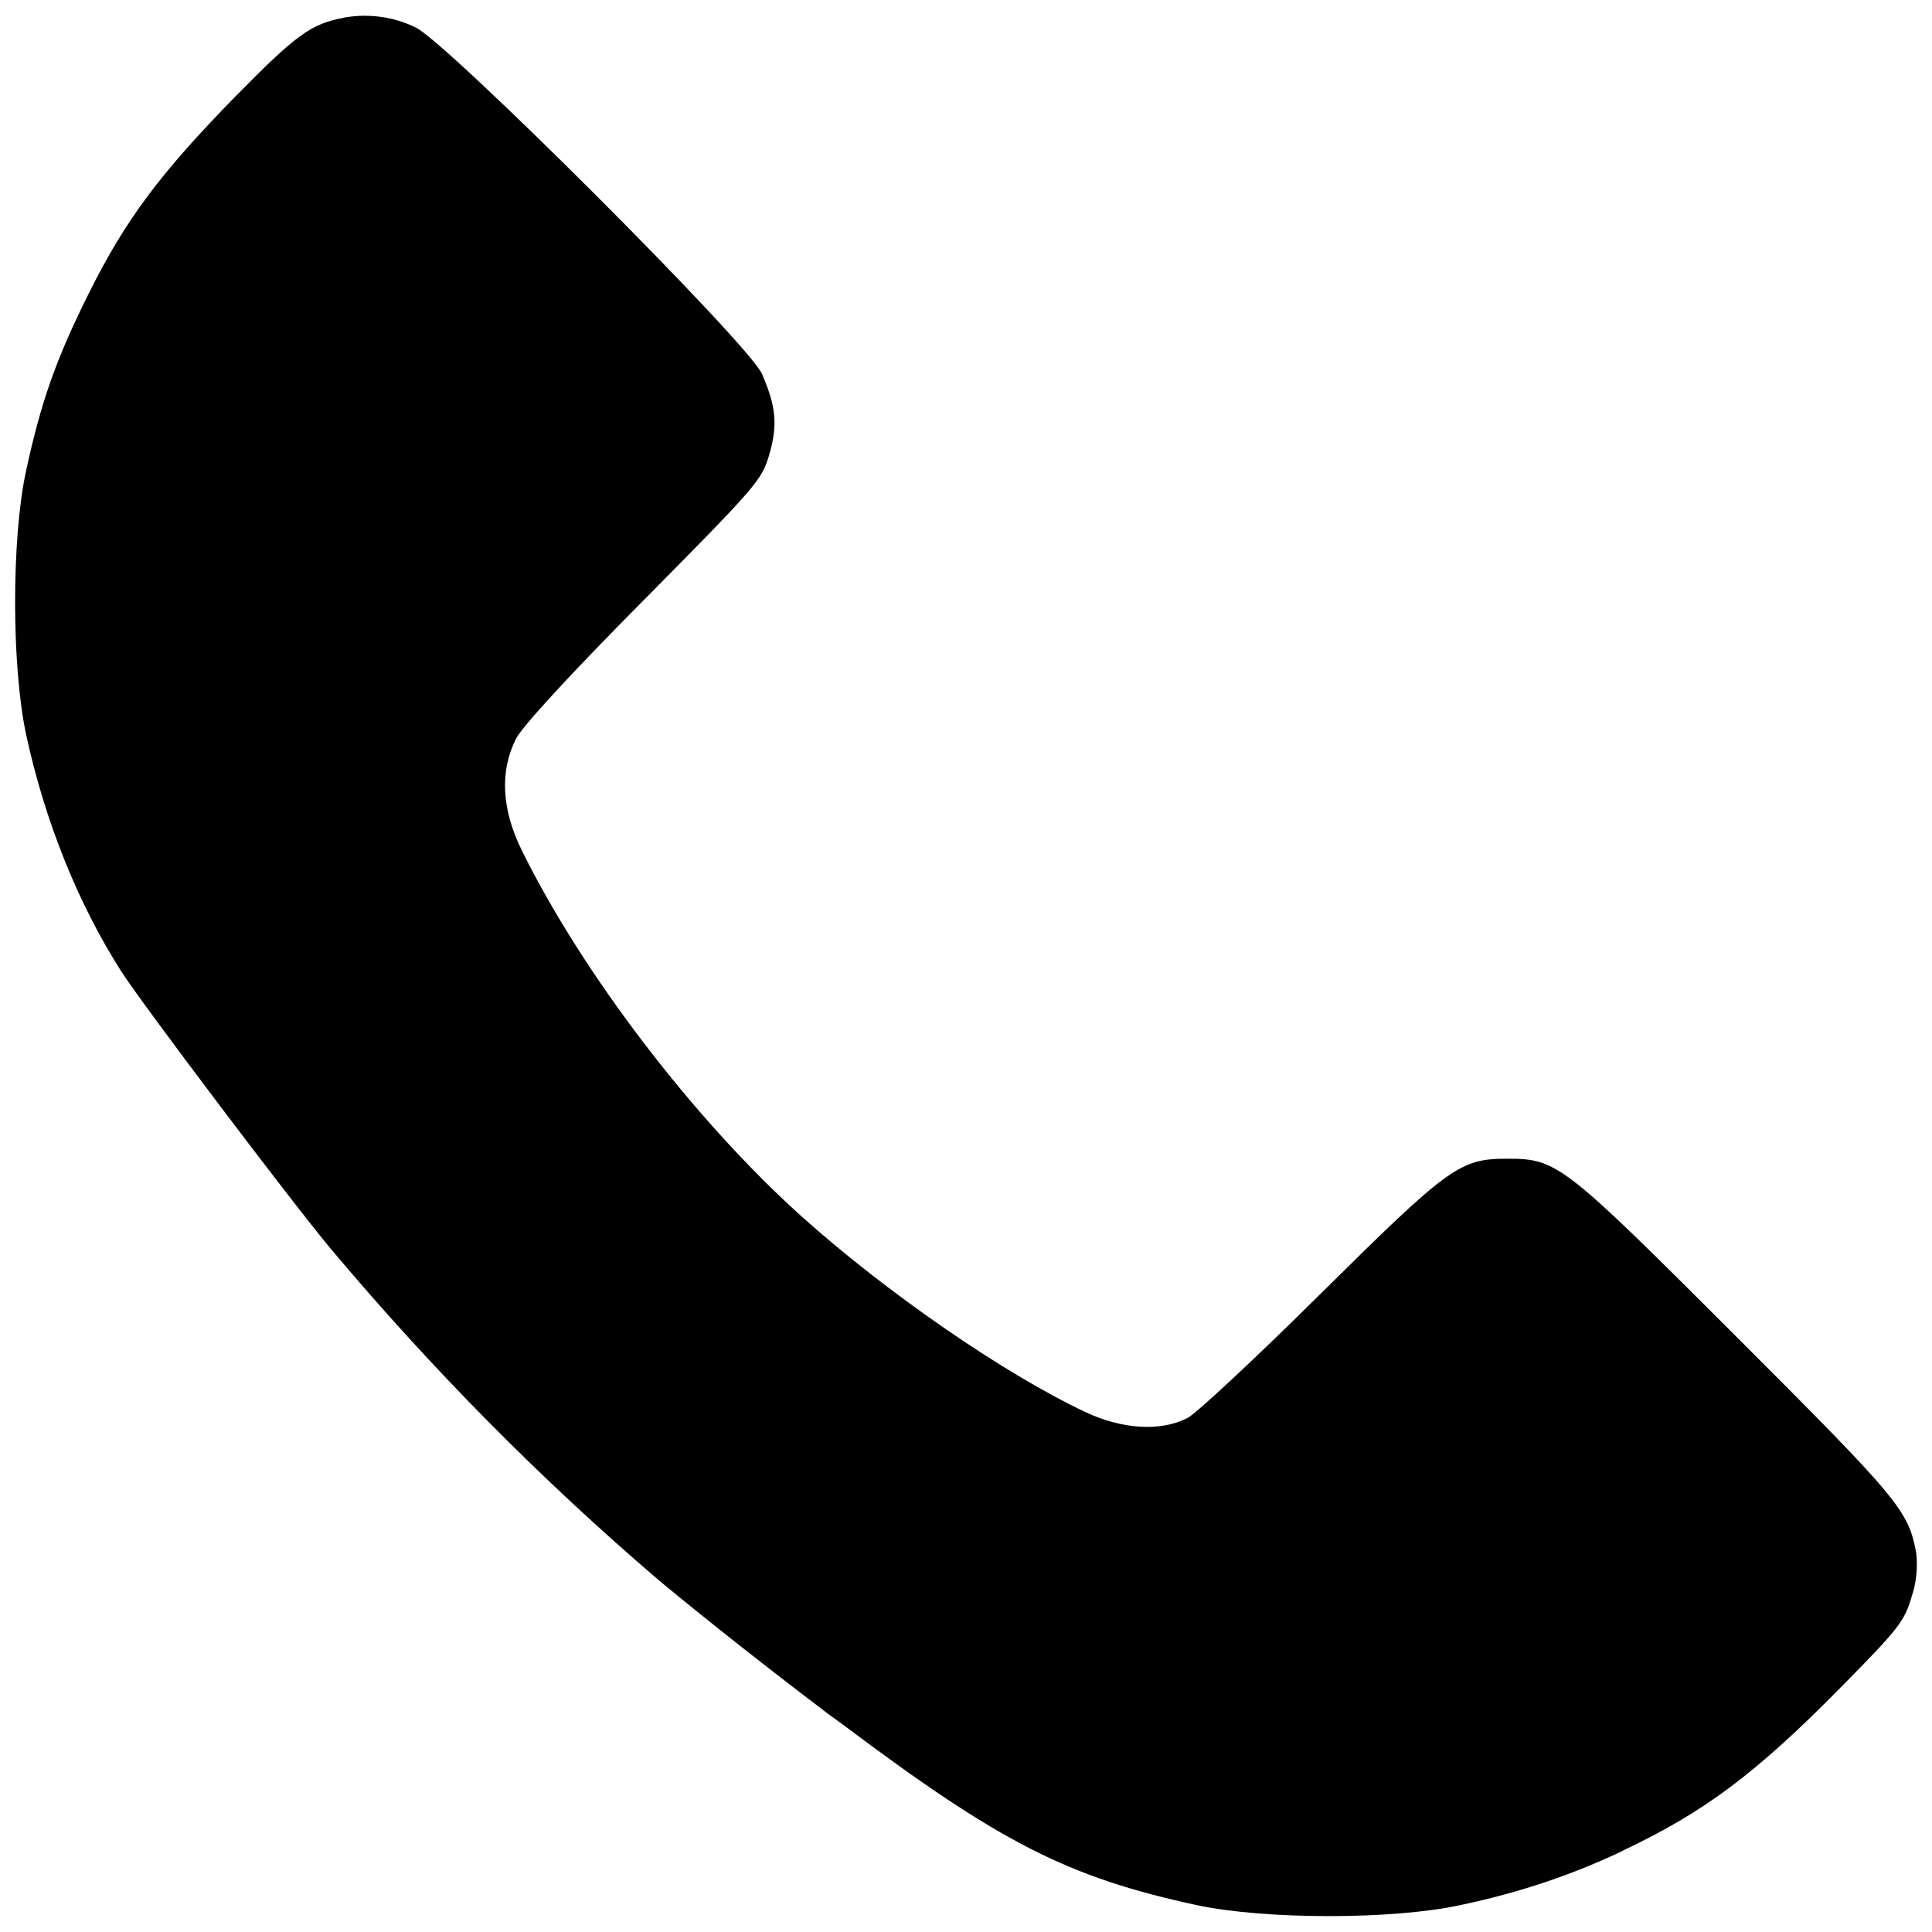 <!-- Generated by IcoMoon.io -->
<svg version="1.1" xmlns="http://www.w3.org/2000/svg" width="32" height="32" viewBox="0 0 32 32">
<path d="M5.691 0.295c-0.539 0.1-0.787 0.28-1.792 1.303-1.249 1.275-1.826 2.049-2.431 3.267-0.541 1.084-0.791 1.797-1.039 2.946-0.24 1.118-0.238 3.231 0.004 4.357 0.308 1.428 0.861 2.804 1.576 3.922 0.346 0.541 2.796 3.786 3.468 4.592 1.696 2.018 3.492 3.829 5.425 5.483l0.063 0.053c0.796 0.658 1.773 1.428 2.766 2.18l0.237 0.172c2.594 1.949 3.72 2.524 5.85 2.984 1.126 0.242 3.239 0.244 4.352 0.004 1.017-0.212 1.915-0.521 2.758-0.926l-0.072 0.031c1.37-0.645 2.223-1.283 3.644-2.726 0.95-0.963 1.044-1.084 1.162-1.489 0.055-0.161 0.087-0.346 0.087-0.539 0-0.063-0.003-0.126-0.010-0.188l0.001 0.008c-0.131-0.711-0.274-0.884-2.976-3.585-2.88-2.88-2.972-2.952-3.799-2.952-0.787 0-0.963 0.129-3.095 2.24-1.065 1.056-2.057 1.981-2.202 2.055-0.443 0.227-1.080 0.189-1.689-0.098-1.349-0.636-3.296-1.979-4.704-3.243-1.775-1.597-3.617-4.005-4.63-6.056-0.337-0.679-0.371-1.319-0.097-1.856 0.104-0.204 0.904-1.075 2.117-2.297 1.873-1.892 1.954-1.985 2.077-2.409 0.142-0.492 0.113-0.795-0.123-1.338-0.217-0.496-5.254-5.53-5.742-5.739-0.244-0.119-0.531-0.19-0.834-0.19-0.125 0-0.247 0.012-0.365 0.034l0.012-0.002z"></path>
</svg>
